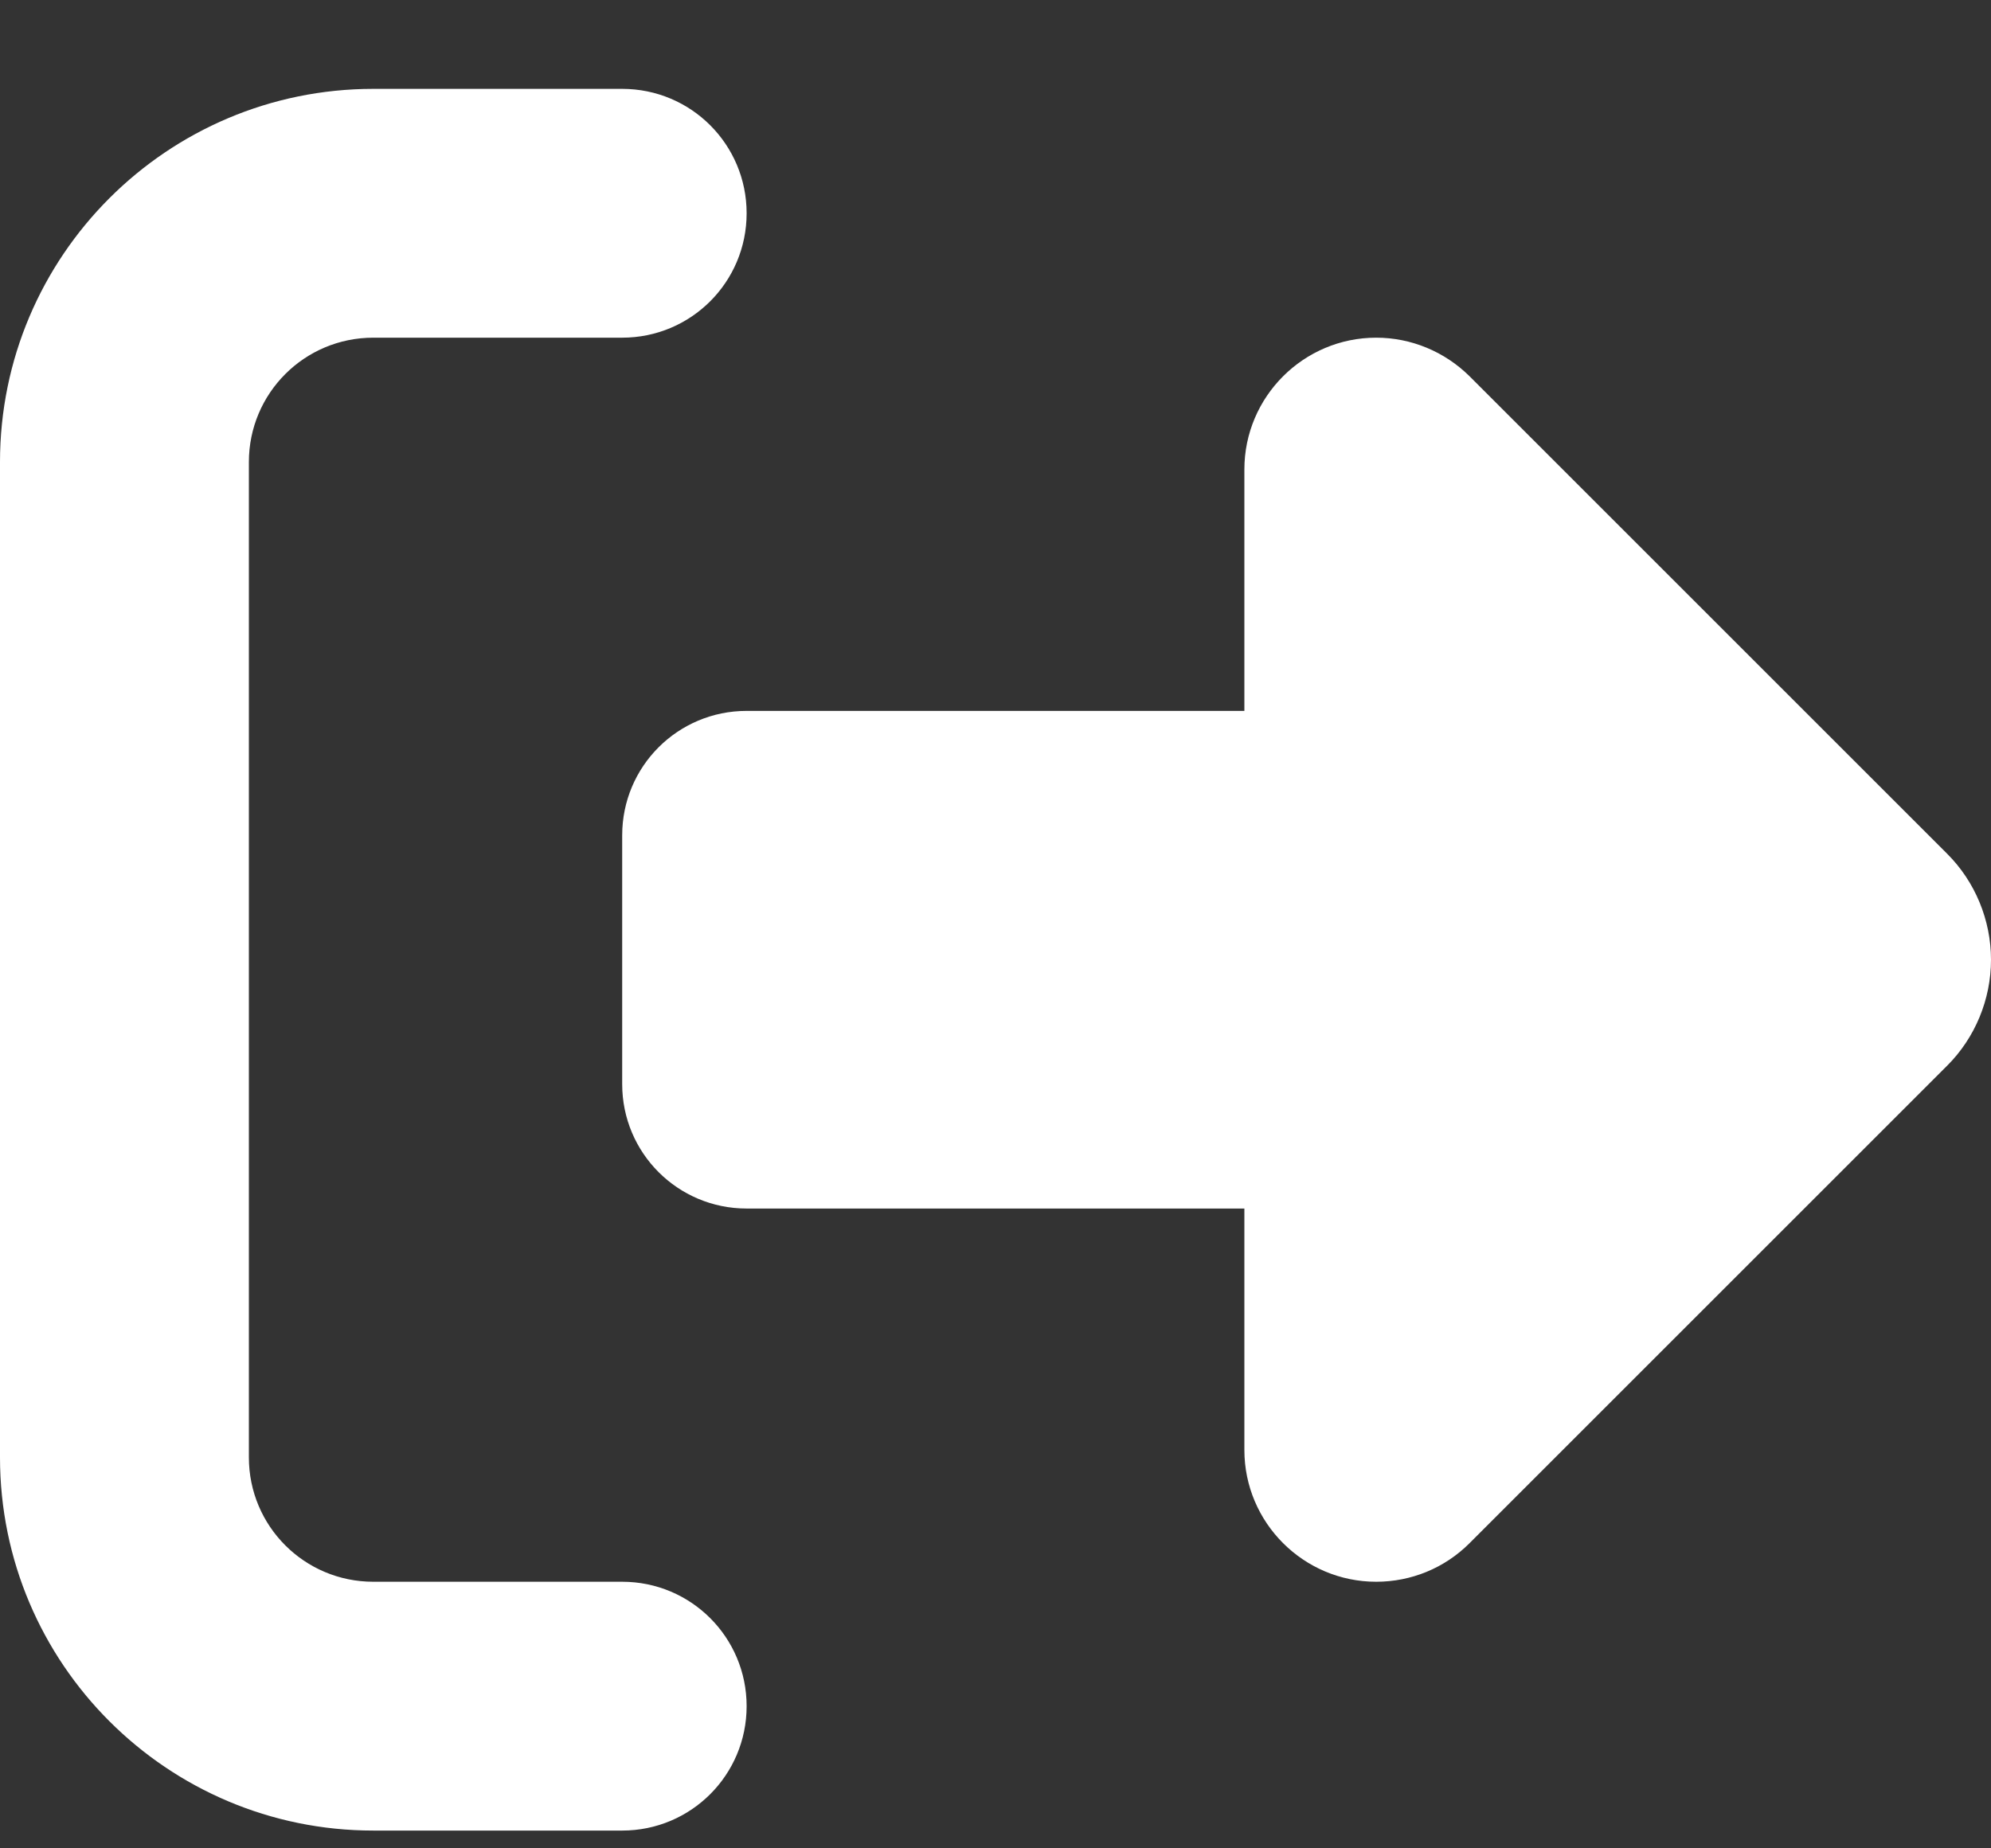 <svg width="14" height="13" viewBox="0 0 14 13" fill="none" xmlns="http://www.w3.org/2000/svg">
<rect x="0" y="0" width="14" height="13" fill="#333333" stroke="none"/>
<path d="M10.333 2.646L13.691 6.004C13.888 6.2 14 6.471 14 6.75C14 7.029 13.888 7.3 13.691 7.496L10.333 10.854C10.158 11.029 9.923 11.125 9.677 11.125C9.166 11.125 8.75 10.709 8.75 10.198V8.5H5.25C4.766 8.5 4.375 8.109 4.375 7.625V5.875C4.375 5.391 4.766 5 5.25 5H8.75V3.302C8.75 2.791 9.166 2.375 9.677 2.375C9.923 2.375 10.158 2.473 10.333 2.646ZM4.375 2.375H2.625C2.141 2.375 1.75 2.766 1.75 3.25V10.25C1.75 10.734 2.141 11.125 2.625 11.125H4.375C4.859 11.125 5.25 11.516 5.25 12C5.25 12.484 4.859 12.875 4.375 12.875H2.625C1.176 12.875 0 11.699 0 10.25V3.25C0 1.801 1.176 0.625 2.625 0.625H4.375C4.859 0.625 5.25 1.016 5.25 1.5C5.25 1.984 4.859 2.375 4.375 2.375Z" fill="white"/>
</svg>
